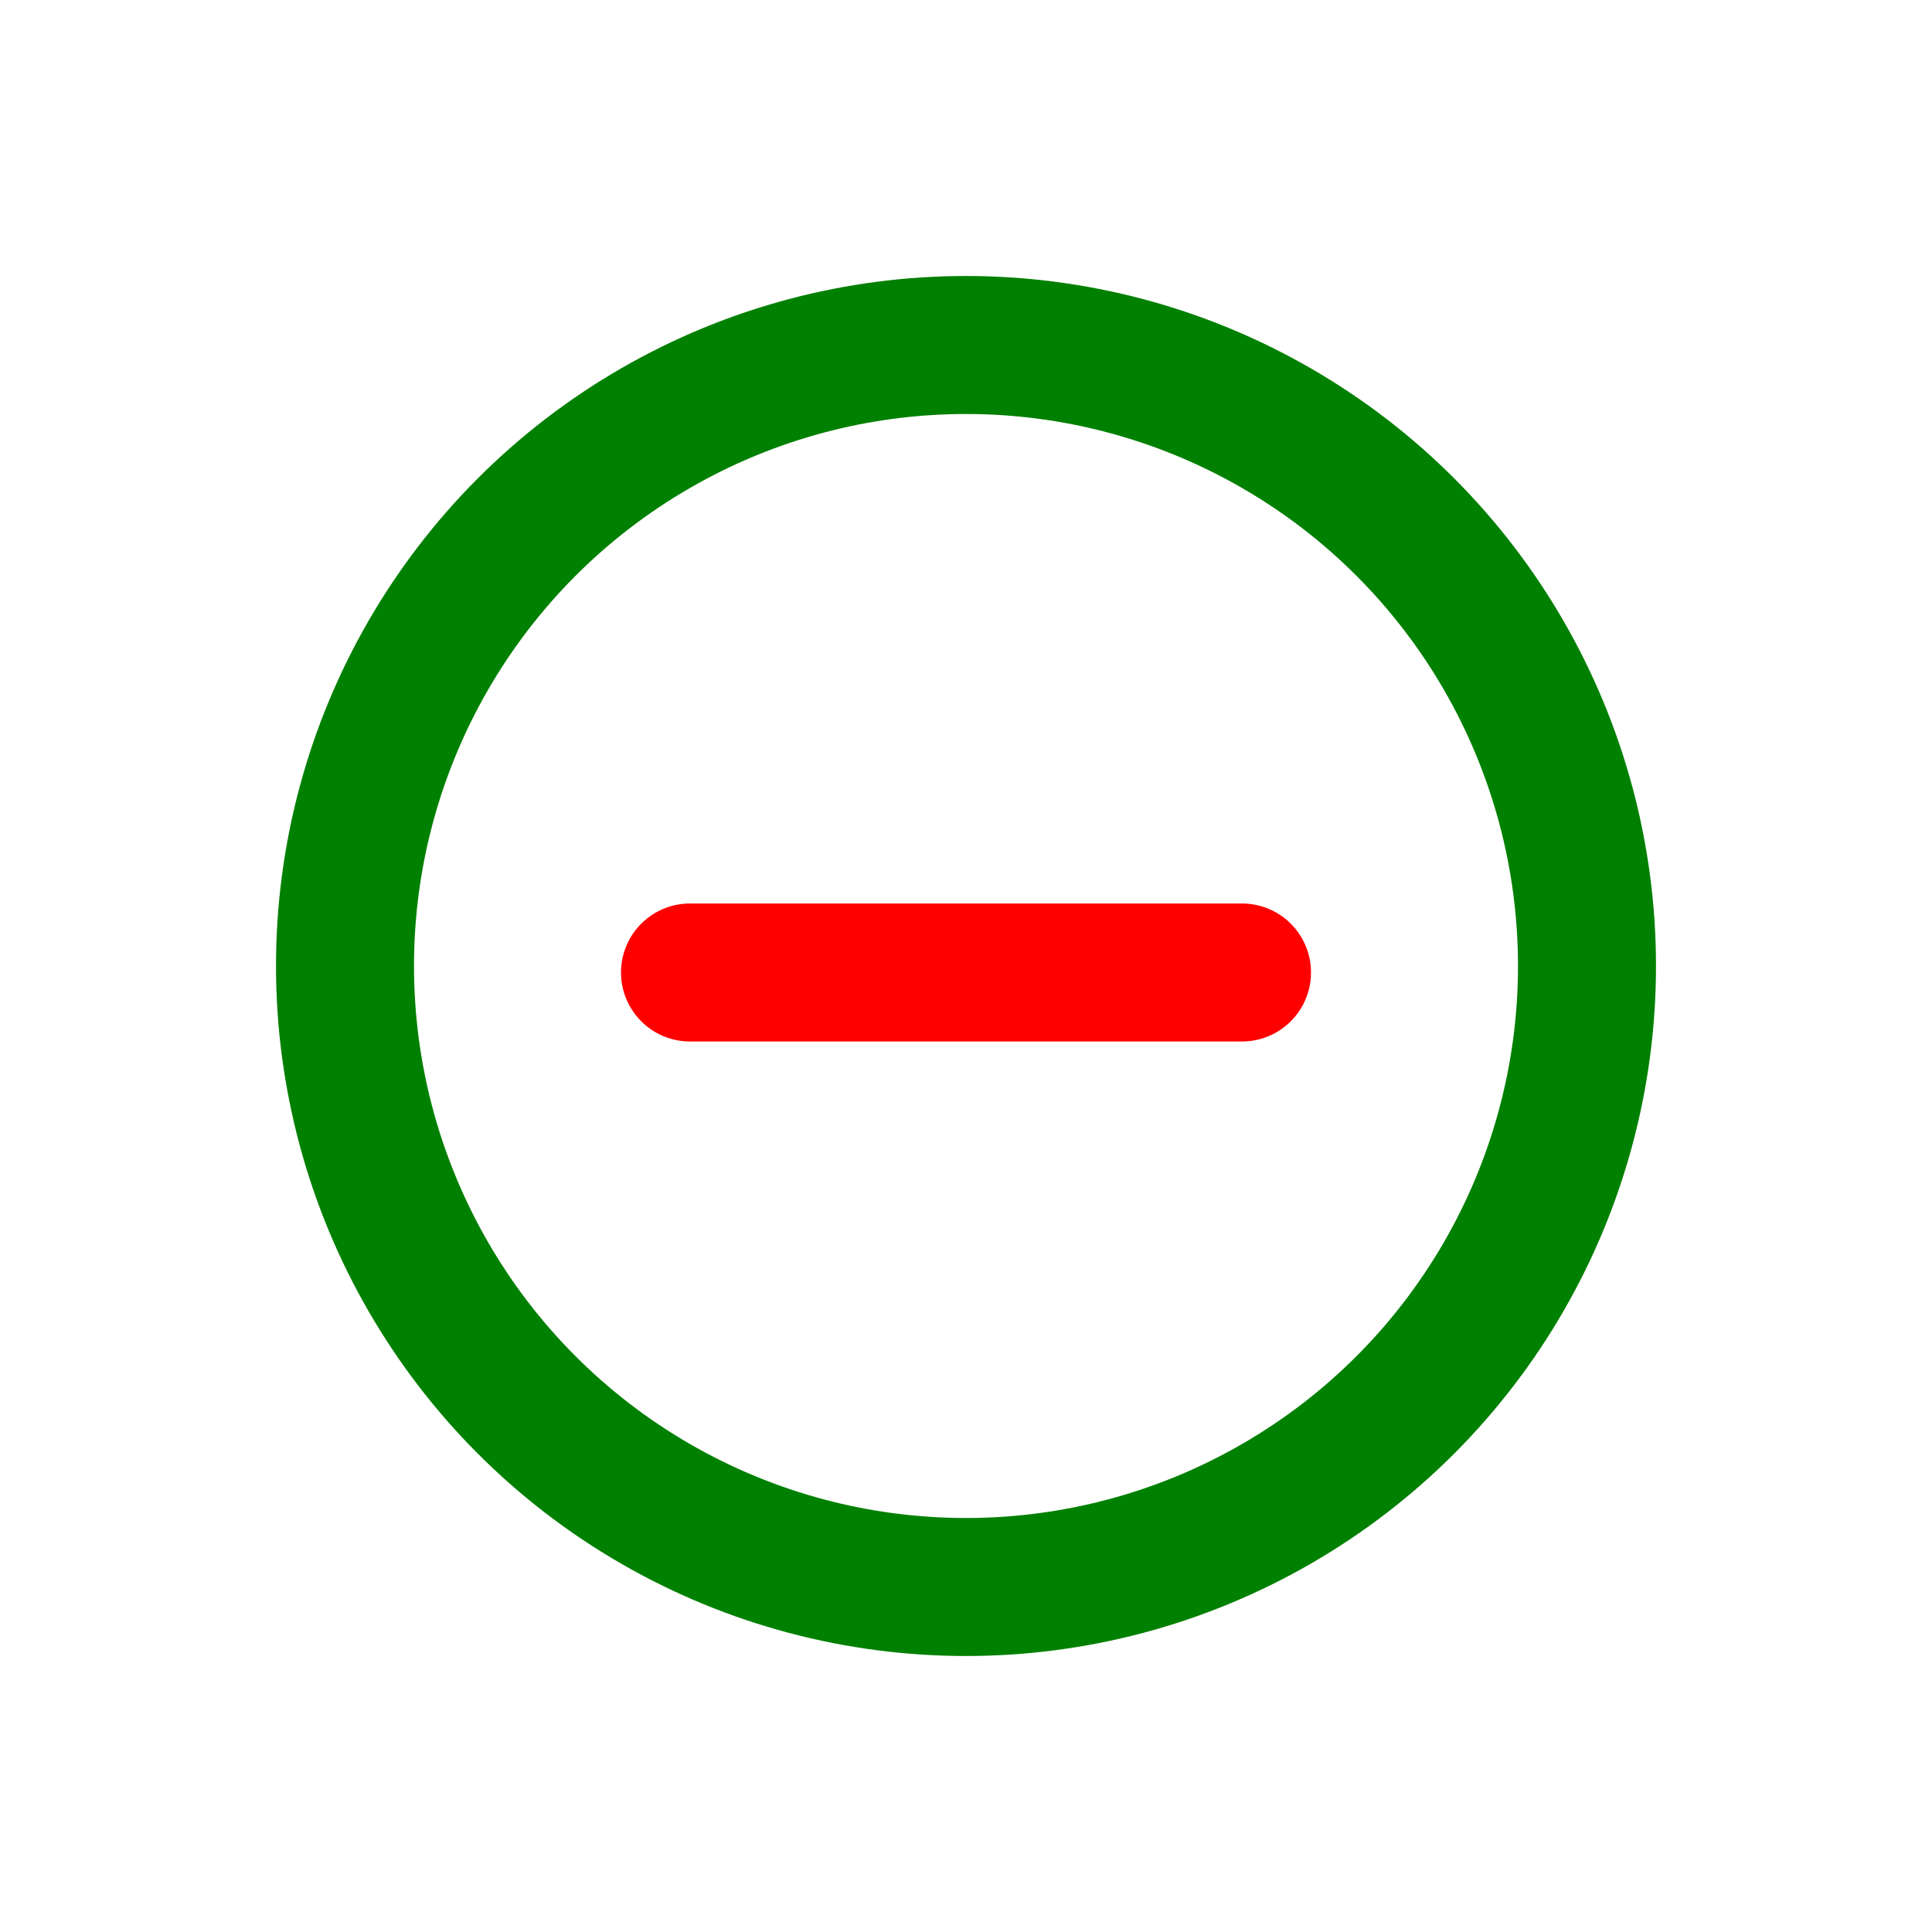 <svg xmlns="http://www.w3.org/2000/svg" width="14" height="14" fill="none" viewBox="0 0 14 14"><circle cx="7" cy="7" r="4.5" stroke="green"/><path stroke="red" stroke-linecap="round" d="M5 7.047h4"/></svg>
